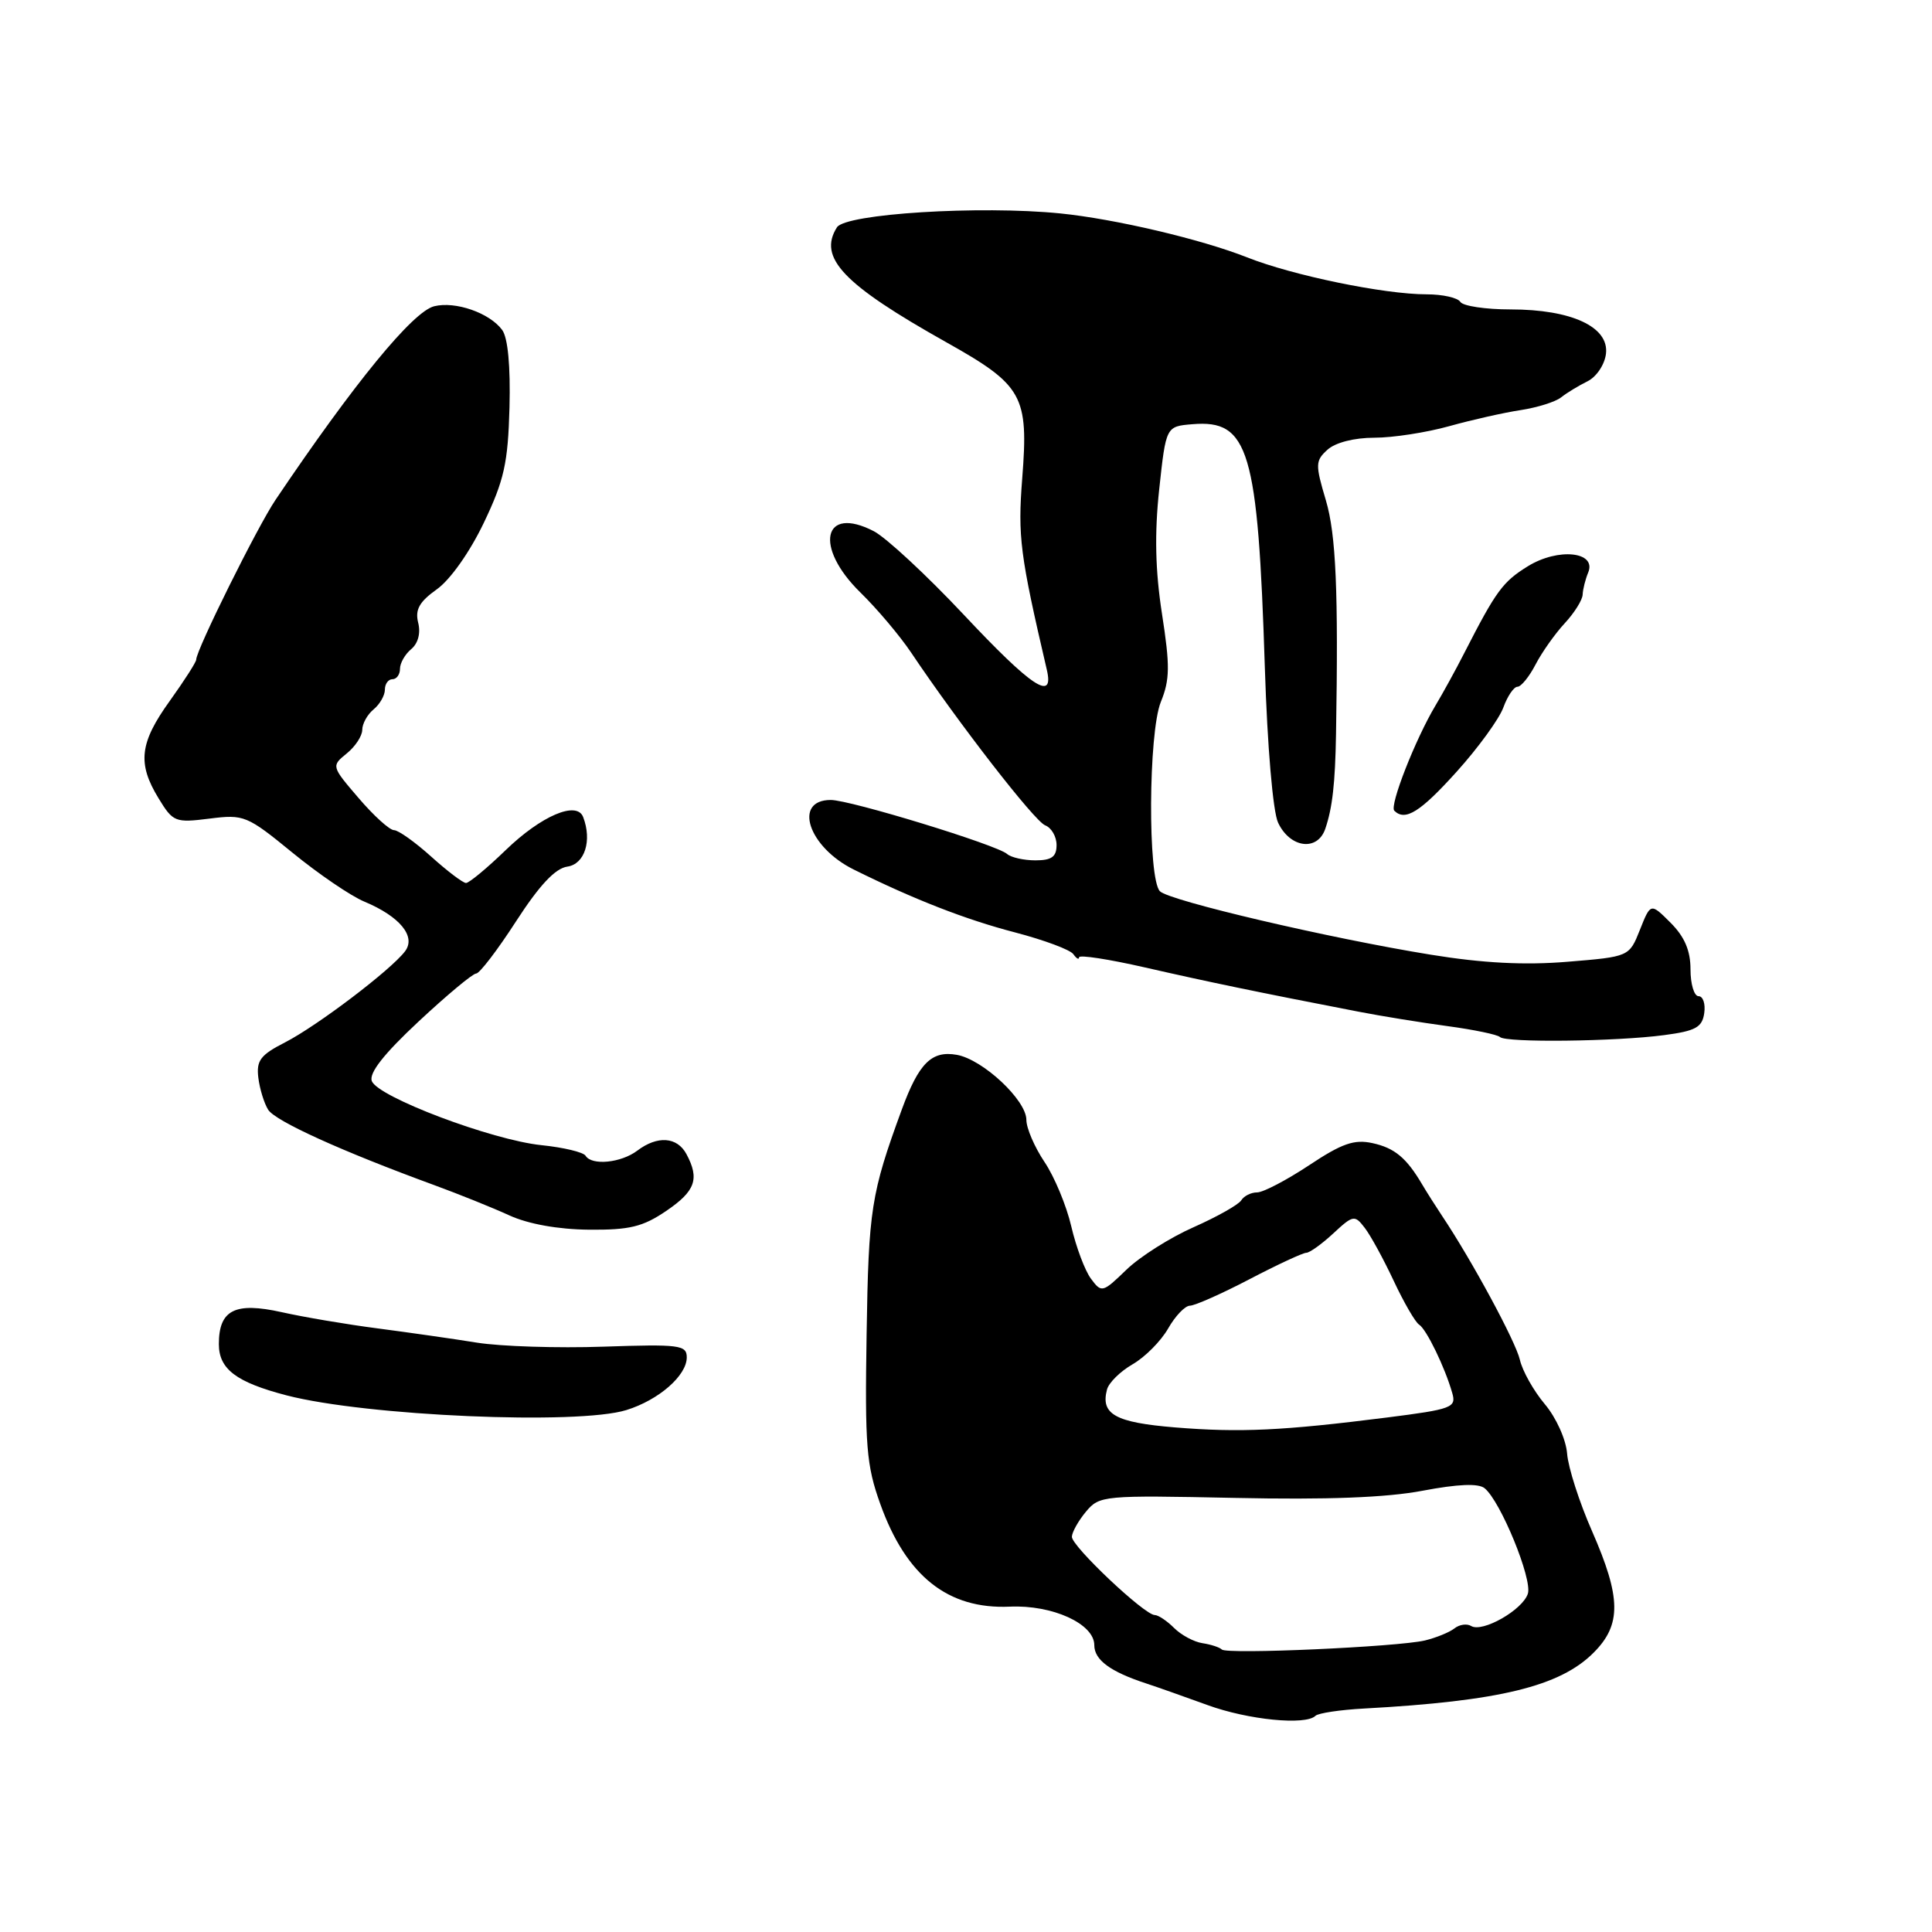 <?xml version="1.0" encoding="UTF-8" standalone="no"?>
<!DOCTYPE svg PUBLIC "-//W3C//DTD SVG 1.1//EN" "http://www.w3.org/Graphics/SVG/1.1/DTD/svg11.dtd" >
<svg xmlns="http://www.w3.org/2000/svg" xmlns:xlink="http://www.w3.org/1999/xlink" version="1.1" viewBox="0 0 256 256">
 <g >
 <path fill="currentColor"
d=" M 174.31 227.35 C 174.67 227.00 177.56 226.56 180.73 226.39 C 198.67 225.41 206.70 223.46 211.16 218.99 C 214.87 215.28 214.82 211.71 210.96 202.90 C 209.28 199.09 207.79 194.45 207.65 192.61 C 207.50 190.72 206.20 187.84 204.69 186.05 C 203.21 184.29 201.72 181.64 201.39 180.17 C 200.83 177.75 195.06 167.06 191.09 161.12 C 190.22 159.81 189.03 157.94 188.46 156.97 C 186.37 153.42 184.80 152.11 181.86 151.47 C 179.44 150.94 177.81 151.51 173.45 154.41 C 170.47 156.38 167.38 158.00 166.57 158.00 C 165.77 158.00 164.83 158.47 164.47 159.05 C 164.11 159.63 161.27 161.23 158.16 162.61 C 155.05 163.98 151.04 166.52 149.25 168.25 C 146.10 171.30 145.96 171.33 144.56 169.44 C 143.76 168.37 142.59 165.25 141.95 162.50 C 141.31 159.75 139.71 155.90 138.39 153.95 C 137.08 151.99 136.00 149.49 136.00 148.39 C 136.00 145.77 130.23 140.38 126.78 139.77 C 123.45 139.18 121.75 140.87 119.50 147.00 C 115.41 158.16 115.09 160.23 114.83 176.76 C 114.59 191.59 114.80 194.16 116.64 199.28 C 120.07 208.86 125.61 213.25 133.79 212.89 C 139.45 212.63 145.00 215.16 145.00 217.99 C 145.00 219.95 147.12 221.51 151.89 223.07 C 153.33 223.54 156.97 224.83 160.00 225.93 C 165.37 227.89 173.02 228.65 174.31 227.35 Z  M 83.00 186.84 C 87.29 185.51 91.00 182.27 91.00 179.86 C 91.00 178.22 90.04 178.10 79.96 178.44 C 73.89 178.65 66.36 178.41 63.21 177.91 C 60.07 177.40 54.14 176.56 50.04 176.02 C 45.94 175.49 40.22 174.52 37.33 173.87 C 31.13 172.49 29.00 173.57 29.00 178.10 C 29.00 181.42 31.31 183.16 38.00 184.90 C 48.56 187.63 76.57 188.84 83.00 186.84 Z  M 88.27 160.46 C 92.14 157.83 92.72 156.22 90.96 152.93 C 89.73 150.63 87.12 150.44 84.44 152.47 C 82.29 154.09 78.41 154.48 77.59 153.14 C 77.30 152.67 74.67 152.04 71.74 151.74 C 65.17 151.06 50.07 145.36 49.27 143.25 C 48.86 142.20 50.86 139.65 55.47 135.35 C 59.21 131.86 62.64 129.00 63.09 129.00 C 63.54 129.00 65.92 125.89 68.38 122.08 C 71.48 117.29 73.57 115.06 75.18 114.83 C 77.48 114.50 78.47 111.39 77.27 108.26 C 76.43 106.08 71.73 108.08 67.00 112.65 C 64.53 115.04 62.16 117.00 61.75 117.00 C 61.34 117.00 59.26 115.42 57.13 113.50 C 55.00 111.58 52.78 110.00 52.21 110.00 C 51.63 110.00 49.52 108.09 47.52 105.75 C 43.90 101.53 43.90 101.50 45.94 99.84 C 47.07 98.93 48.00 97.52 48.00 96.71 C 48.00 95.91 48.67 94.68 49.50 94.00 C 50.33 93.32 51.00 92.14 51.00 91.38 C 51.00 90.62 51.45 90.00 52.00 90.00 C 52.55 90.00 53.00 89.38 53.00 88.62 C 53.00 87.86 53.67 86.69 54.49 86.01 C 55.40 85.25 55.76 83.89 55.41 82.51 C 54.98 80.78 55.56 79.74 57.89 78.08 C 59.67 76.81 62.26 73.14 64.11 69.27 C 66.81 63.62 67.31 61.35 67.51 54.00 C 67.65 48.51 67.30 44.76 66.54 43.72 C 64.88 41.46 60.34 39.88 57.53 40.58 C 54.69 41.29 46.91 50.79 36.51 66.23 C 34.12 69.77 26.00 86.13 26.00 87.40 C 26.00 87.73 24.42 90.19 22.50 92.87 C 18.49 98.44 18.18 101.15 21.01 105.78 C 22.93 108.93 23.21 109.04 27.76 108.47 C 32.33 107.89 32.73 108.06 38.76 112.99 C 42.21 115.81 46.49 118.73 48.28 119.47 C 52.99 121.44 55.16 124.09 53.67 126.05 C 51.81 128.52 42.01 135.95 37.77 138.12 C 34.52 139.78 33.95 140.52 34.23 142.80 C 34.41 144.28 35.00 146.19 35.53 147.04 C 36.47 148.55 45.29 152.55 57.50 157.02 C 60.80 158.23 65.30 160.04 67.50 161.05 C 70.00 162.19 73.95 162.90 78.02 162.94 C 83.41 162.99 85.18 162.56 88.27 160.46 Z  M 220.50 137.16 C 224.68 136.61 225.55 136.13 225.82 134.25 C 226.00 133.01 225.66 132.00 225.07 132.00 C 224.48 132.00 224.00 130.40 224.00 128.45 C 224.00 125.96 223.22 124.13 221.36 122.27 C 218.72 119.63 218.72 119.63 217.30 123.20 C 215.88 126.77 215.88 126.77 207.69 127.44 C 202.02 127.91 196.45 127.62 189.58 126.50 C 176.18 124.33 154.96 119.36 153.70 118.10 C 152.07 116.47 152.16 97.08 153.82 93.00 C 155.02 90.05 155.04 88.22 153.97 81.34 C 153.08 75.59 152.97 70.72 153.60 64.84 C 154.50 56.50 154.50 56.50 158.00 56.21 C 165.48 55.58 166.68 59.60 167.60 88.50 C 167.93 98.92 168.67 107.55 169.35 109.00 C 170.93 112.38 174.58 112.85 175.61 109.81 C 176.55 107.06 176.92 103.80 177.03 97.25 C 177.35 78.33 177.03 70.84 175.69 66.31 C 174.27 61.54 174.28 61.05 175.91 59.58 C 176.95 58.64 179.45 58.00 182.11 58.00 C 184.56 58.00 189.02 57.31 192.03 56.47 C 195.04 55.63 199.30 54.67 201.50 54.34 C 203.70 54.00 206.11 53.25 206.86 52.65 C 207.60 52.06 209.18 51.10 210.36 50.52 C 211.55 49.93 212.63 48.30 212.80 46.87 C 213.22 43.31 208.23 41.00 200.16 41.00 C 196.84 41.00 193.84 40.55 193.50 40.00 C 193.16 39.45 191.15 39.00 189.03 39.00 C 183.44 39.00 171.32 36.51 165.24 34.10 C 159.17 31.70 147.73 29.01 140.50 28.28 C 129.82 27.21 112.05 28.32 110.90 30.12 C 108.36 34.14 111.71 37.67 125.37 45.34 C 135.55 51.05 136.31 52.41 135.45 63.39 C 134.85 71.10 135.15 73.48 138.71 88.75 C 139.71 93.04 136.71 91.05 127.71 81.46 C 122.79 76.22 117.42 71.24 115.79 70.39 C 109.05 66.90 107.83 72.47 114.01 78.51 C 116.22 80.67 119.24 84.25 120.73 86.47 C 126.98 95.79 137.08 108.82 138.49 109.36 C 139.32 109.68 140.00 110.85 140.00 111.97 C 140.00 113.53 139.35 114.00 137.20 114.00 C 135.66 114.00 133.97 113.62 133.45 113.16 C 132.10 111.95 112.66 106.00 110.08 106.00 C 105.04 106.00 107.10 112.24 113.13 115.22 C 121.11 119.18 127.96 121.85 134.50 123.55 C 138.35 124.56 141.83 125.85 142.23 126.44 C 142.64 127.02 142.98 127.21 142.98 126.85 C 142.99 126.49 146.94 127.10 151.75 128.20 C 159.93 130.07 166.65 131.47 180.00 134.05 C 183.03 134.64 188.35 135.50 191.83 135.97 C 195.31 136.44 198.42 137.09 198.75 137.41 C 199.51 138.18 214.09 138.01 220.50 137.16 Z  M 193.02 102.25 C 195.87 99.09 198.65 95.26 199.20 93.75 C 199.75 92.24 200.59 91.00 201.07 91.00 C 201.55 91.00 202.63 89.67 203.47 88.05 C 204.31 86.43 206.05 83.97 207.33 82.59 C 208.62 81.20 209.69 79.49 209.71 78.78 C 209.74 78.08 210.07 76.77 210.44 75.87 C 211.60 73.09 206.47 72.55 202.45 75.03 C 199.12 77.09 198.24 78.29 194.04 86.50 C 192.92 88.70 191.19 91.85 190.20 93.50 C 187.54 97.95 184.09 106.76 184.75 107.42 C 186.19 108.86 188.20 107.60 193.02 102.25 Z  M 161.90 218.57 C 161.61 218.28 160.46 217.90 159.33 217.73 C 158.20 217.56 156.51 216.65 155.57 215.71 C 154.63 214.77 153.47 214.00 153.01 214.00 C 151.65 214.00 142.00 204.88 142.03 203.63 C 142.05 203.01 142.89 201.51 143.90 200.30 C 145.69 198.16 146.20 198.12 163.62 198.48 C 175.81 198.74 183.73 198.44 188.50 197.53 C 193.20 196.64 195.90 196.53 196.72 197.20 C 198.84 198.93 203.06 209.23 202.45 211.17 C 201.76 213.33 196.41 216.37 194.93 215.45 C 194.37 215.11 193.37 215.25 192.71 215.78 C 192.04 216.30 190.29 217.01 188.81 217.37 C 185.21 218.22 162.57 219.24 161.90 218.57 Z  M 155.71 189.14 C 147.78 188.49 145.82 187.40 146.68 184.13 C 146.91 183.22 148.45 181.71 150.08 180.77 C 151.72 179.83 153.83 177.70 154.78 176.04 C 155.73 174.37 157.03 173.01 157.68 173.01 C 158.32 173.00 161.88 171.43 165.57 169.50 C 169.26 167.57 172.65 166.00 173.09 166.00 C 173.53 166.00 175.14 164.85 176.66 163.44 C 179.30 160.99 179.50 160.96 180.83 162.69 C 181.60 163.68 183.33 166.85 184.68 169.73 C 186.03 172.61 187.54 175.21 188.04 175.52 C 189.01 176.13 191.46 181.17 192.43 184.58 C 192.99 186.51 192.42 186.73 183.76 187.83 C 169.94 189.58 164.31 189.84 155.71 189.14 Z "/>
</g>
</svg>